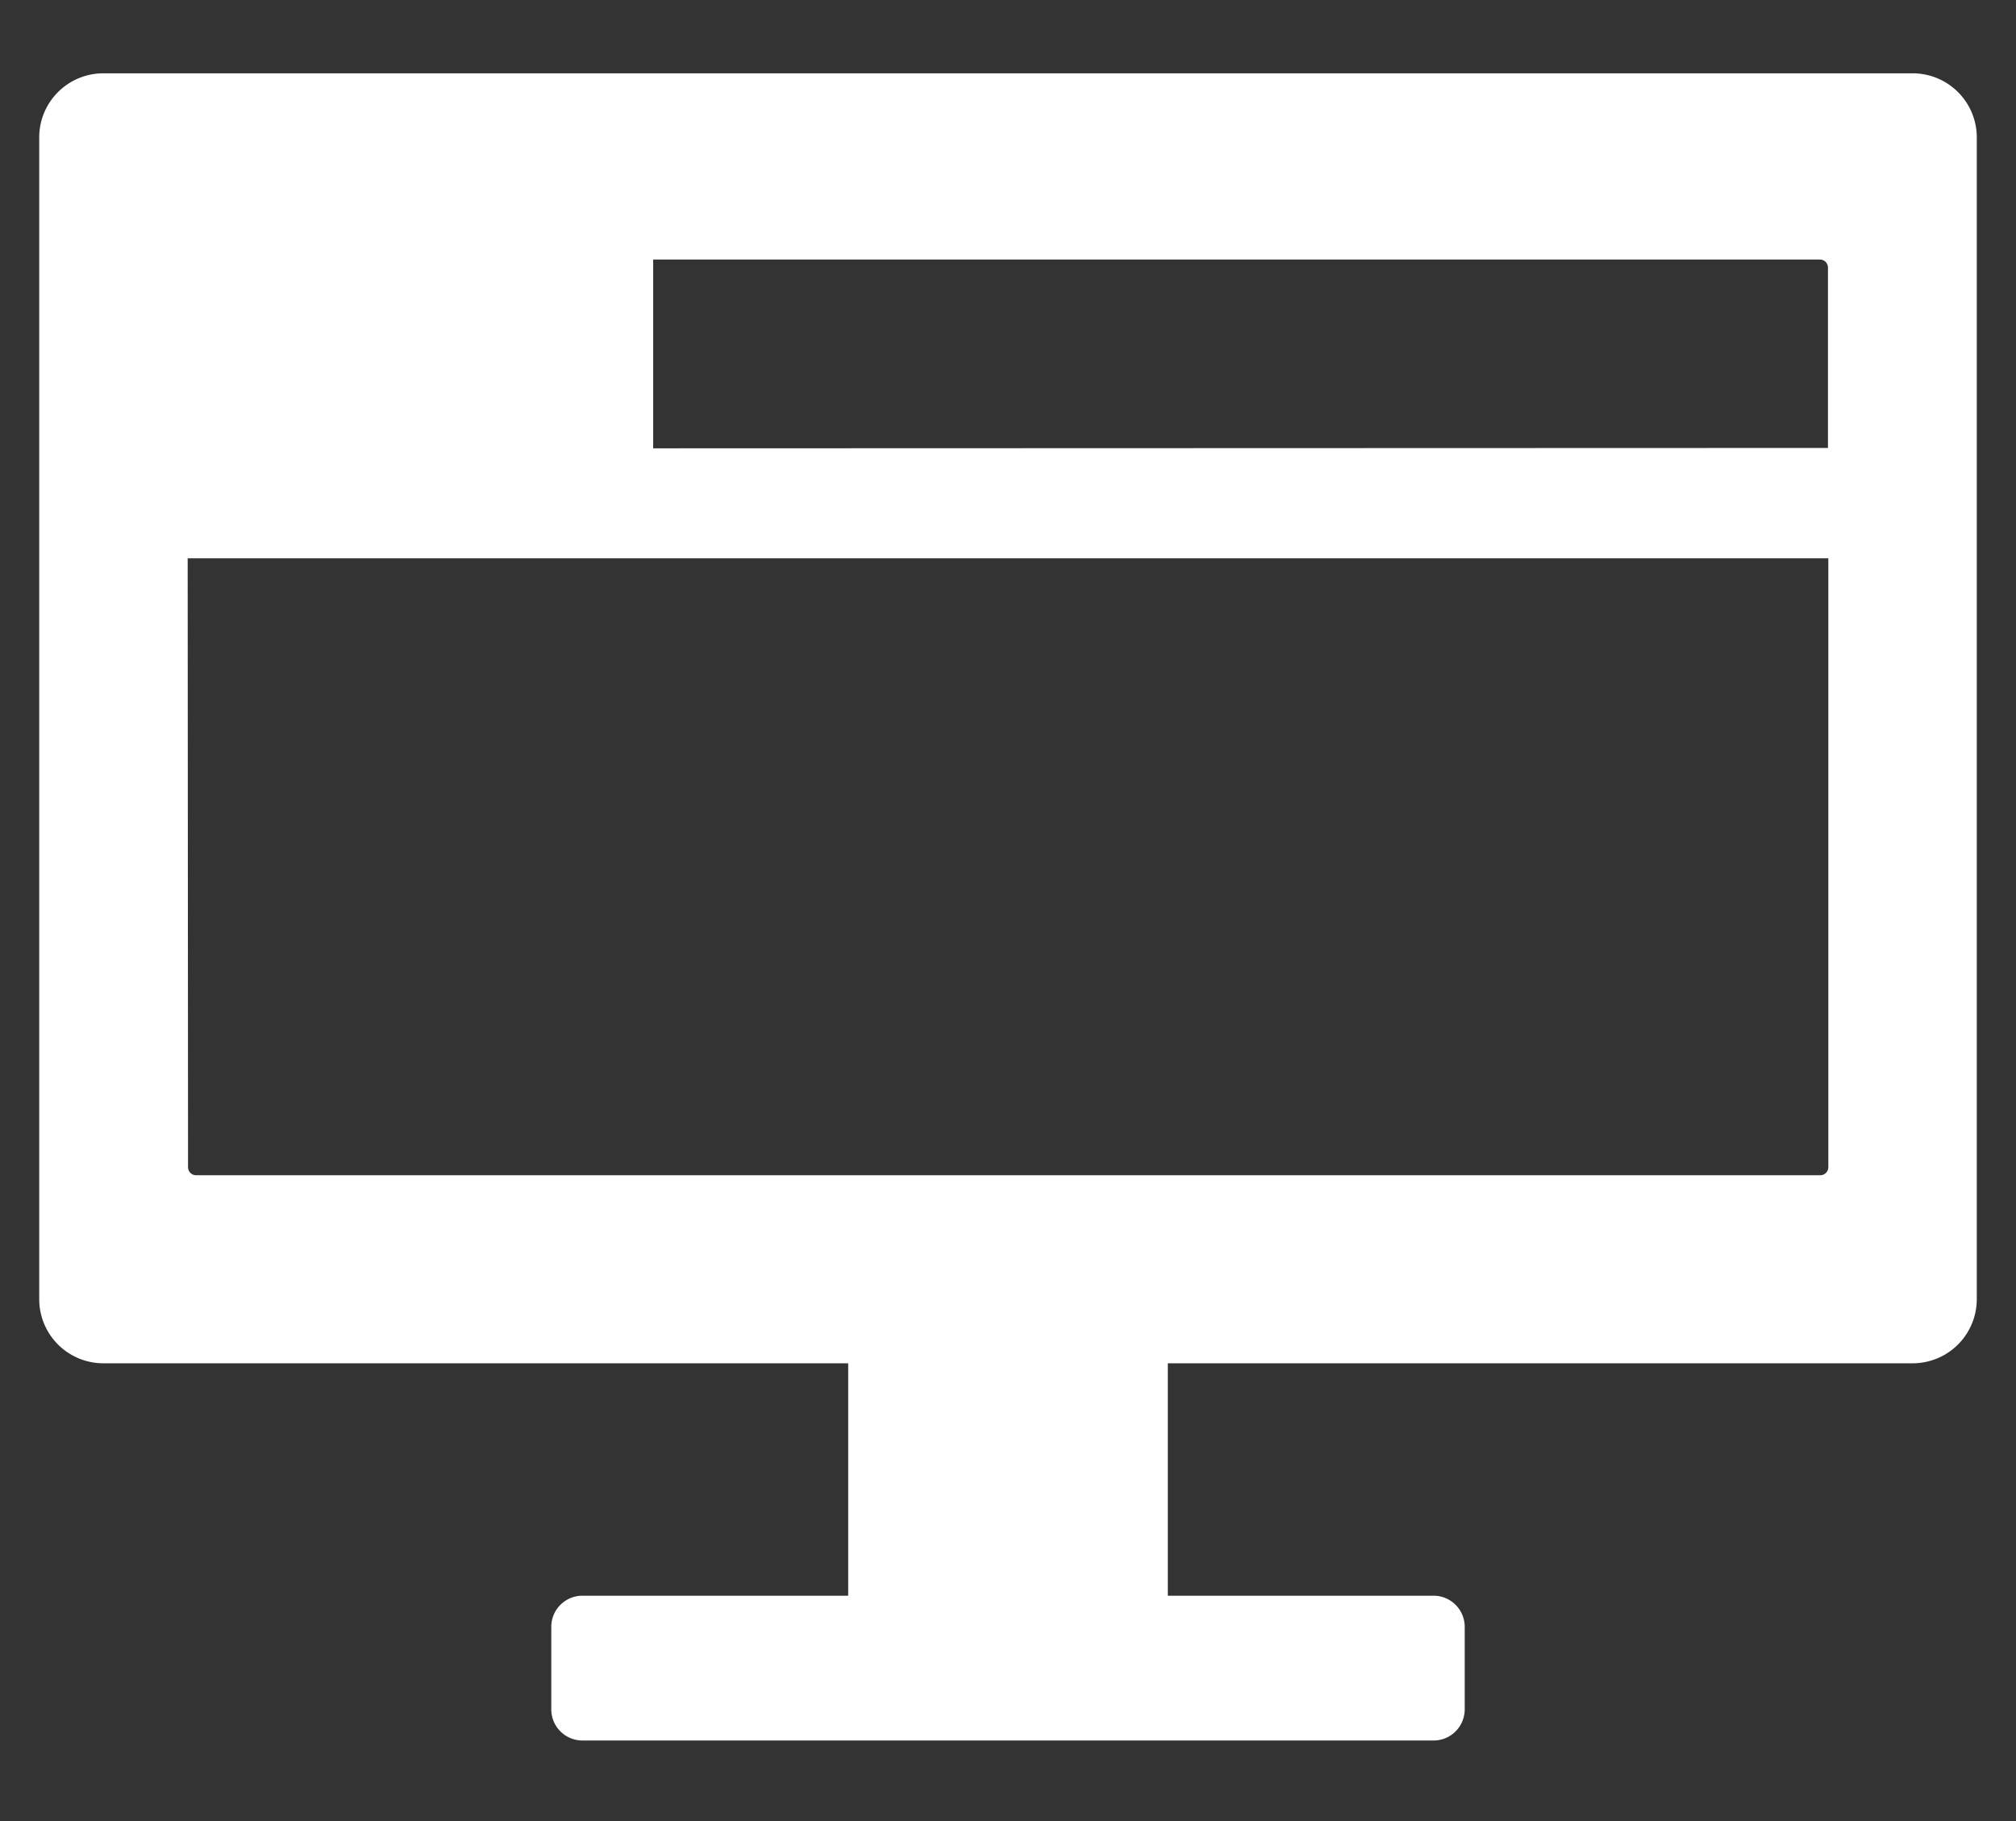 <svg id="Main_Design" data-name="Main Design" xmlns="http://www.w3.org/2000/svg" viewBox="0 0 55 49.68"><rect x="0" y="0" width="55" height="49.68" fill="#333333" stroke="none"/><defs><style>.cls-1{fill:#fff;}</style></defs><title>icon-</title><path class="cls-1" d="M52.18,2H2.82A1.75,1.75,0,0,0,1.07,3.71V35.44a1.75,1.75,0,0,0,1.75,1.75H23.14v6.34H15.89a.85.85,0,0,0-.85.85v2.25a.85.85,0,0,0,.85.85H39.11a.85.85,0,0,0,.85-.85V44.38a.85.85,0,0,0-.85-.85H31.86V37.19H52.18a1.75,1.75,0,0,0,1.75-1.75V3.71A1.75,1.75,0,0,0,52.18,2ZM5.12,15.23H49.88V31.84a.22.22,0,0,1-.22.22H5.35a.22.22,0,0,1-.22-.22Zm12.7-3,0-5.15H49.65a.22.22,0,0,1,.22.22v4.92Z"/></svg>